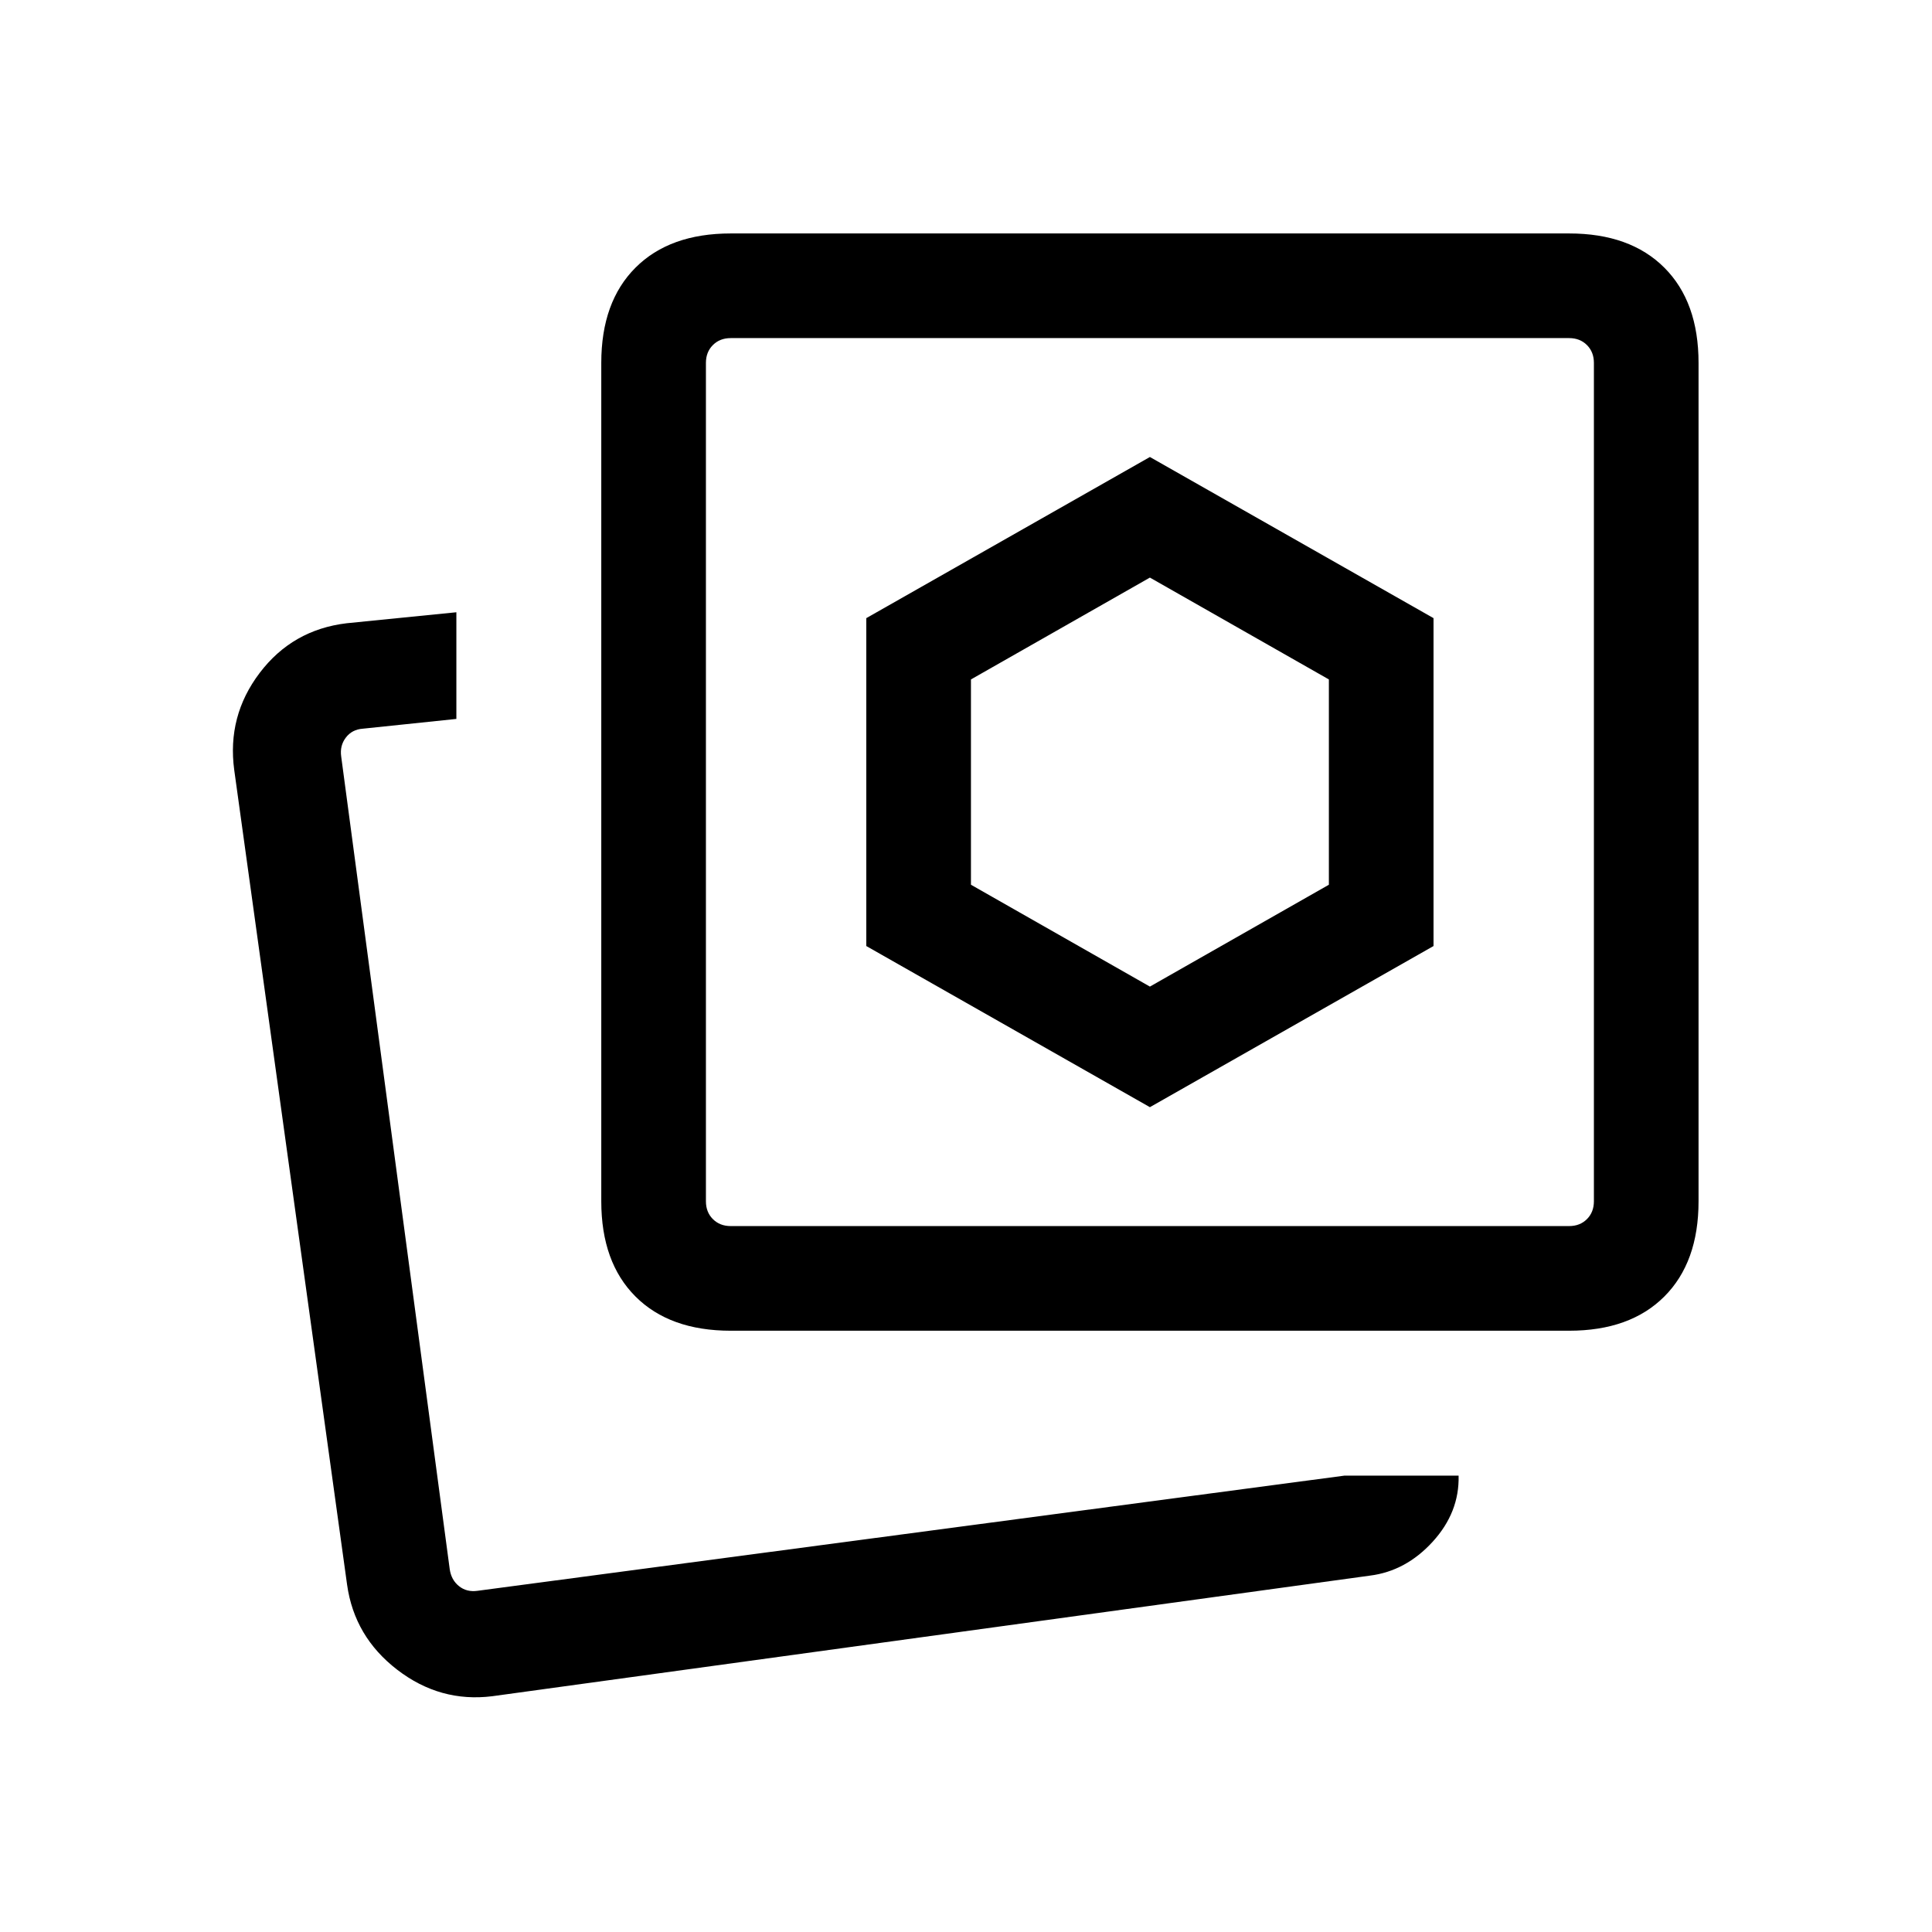 <svg xmlns="http://www.w3.org/2000/svg" height="20" viewBox="0 -960 960 960" width="20"><path d="m571.38-469.77-88.92-50.61v-102.01L571.38-673l88.93 50.61v102.01l-88.93 50.61Zm0 59.92 140.93-80.07v-162.93l-140.93-80.07-140.92 80.07v162.93l140.92 80.07Zm96.7 183.08h56.69q.46 18.23-12.88 32.85-13.35 14.61-31.2 16.84l-436.07 59.92q-25.93 3.24-47.23-13.15-21.31-16.38-24.93-42.31l-56.07-404.76q-3.62-26.82 12.65-48.26 16.27-21.44 43.19-24.67l54.54-5.46v53l-46.46 4.85q-5.39.38-8.46 4.42-3.08 4.04-2.31 9.42l53.92 403.77q.77 5.39 4.62 8.46 3.84 3.08 9.23 2.31l430.77-57.23Zm-305-72q-30.31 0-47.31-17-17-17-17-47.31v-416.61q0-30.31 17-47.31 17-17 47.31-17h416.61Q810-844 827-827q17 17 17 47.31v416.61q0 30.31-17 47.31-17 17-47.31 17H363.08Zm0-52h416.61q5.39 0 8.85-3.46t3.46-8.85v-416.61q0-5.39-3.46-8.85t-8.85-3.46H363.08q-5.39 0-8.85 3.46t-3.46 8.85v416.61q0 5.39 3.46 8.85t8.85 3.46Zm208.3-220.61ZM223-168Z"/></svg>